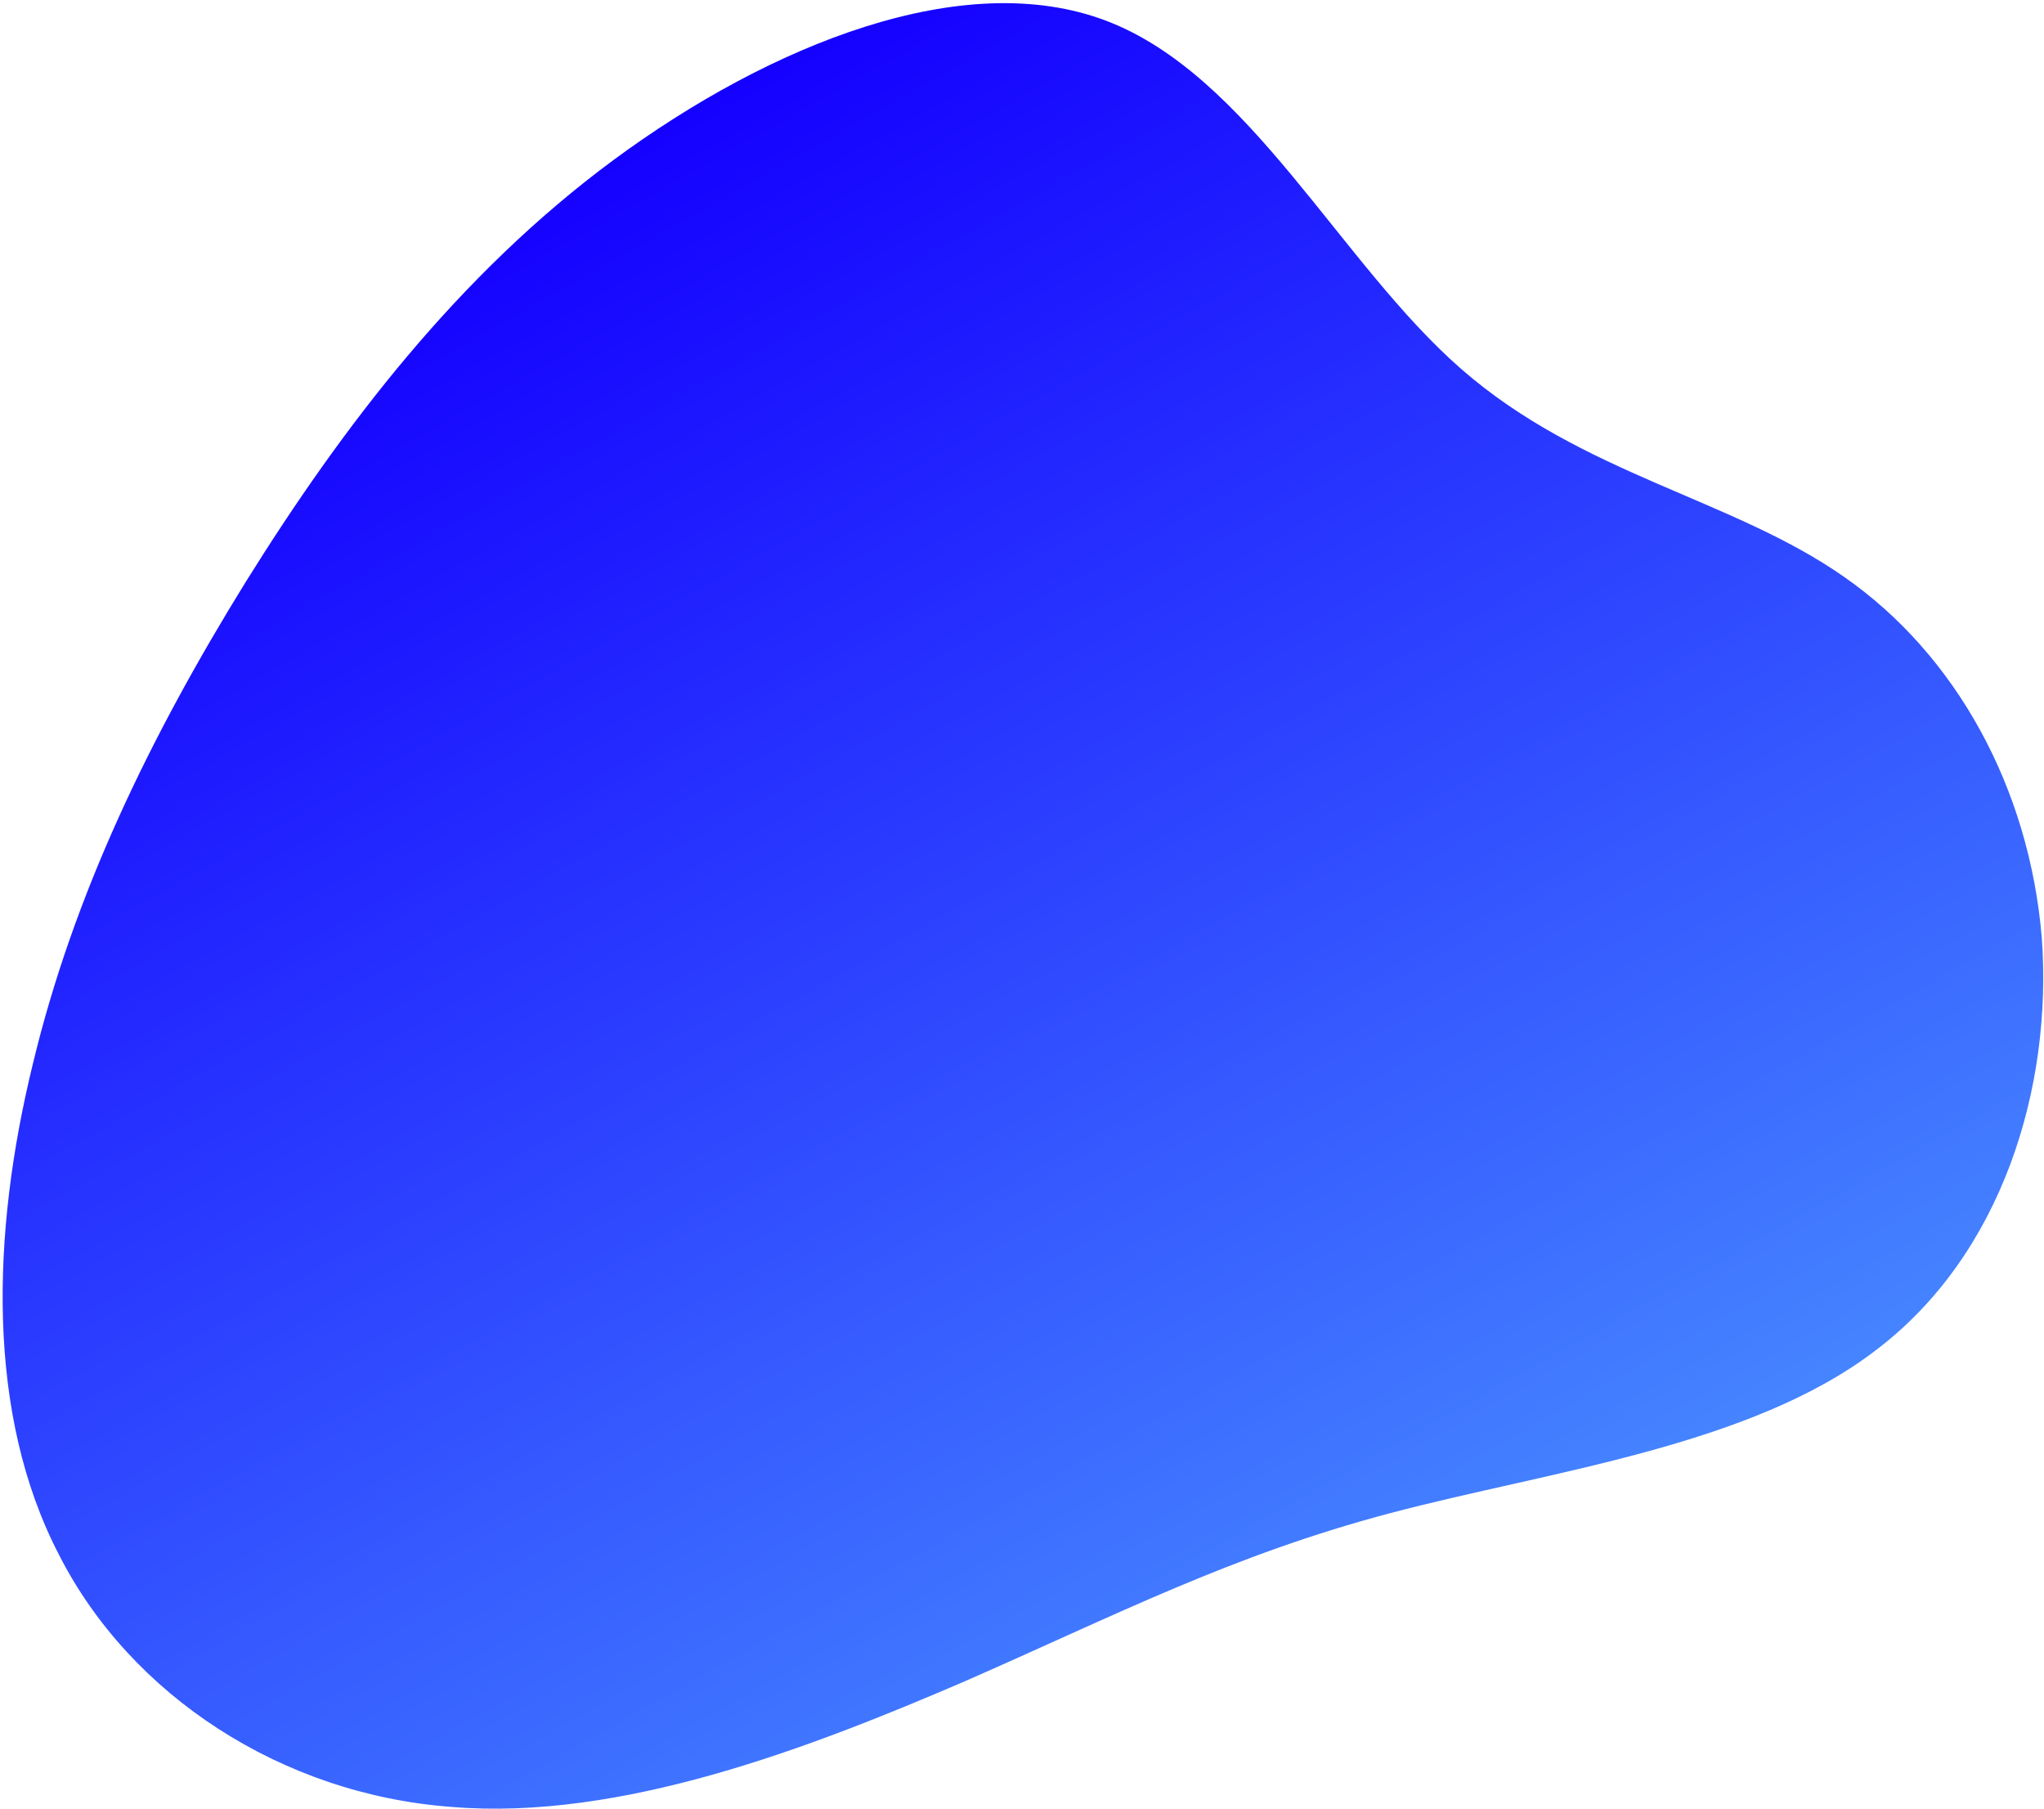 <svg width="556" height="492" viewBox="0 0 556 492" fill="none" xmlns="http://www.w3.org/2000/svg">
<path d="M262.071 457.383C220.358 475.306 168.902 495.218 122.854 491.383C76.64 487.994 35.517 461.035 16.085 422.891C-3.814 384.66 -2.339 335.421 8.912 289.436C20.012 243.184 40.89 200.186 66.906 158.147C93.239 115.93 124.71 74.671 166.891 43.505C209.39 12.161 262.131 -9.178 301.036 5.702C339.941 20.581 364.544 71.593 397.491 100.358C430.438 129.123 471.263 135.553 501.726 156.951C532.038 178.082 551.987 214.181 555.402 255.048C558.35 295.828 544.614 341.112 510.374 367.095C476.286 393.344 421.544 400.027 378.264 411.467C334.984 422.908 303.633 439.194 262.071 457.383Z" fill="url(#paint0_linear_46_28)"/>
<defs>
<linearGradient id="paint0_linear_46_28" x1="135.235" y1="58.929" x2="358.244" y2="454.181" gradientUnits="userSpaceOnUse">
<stop stop-color="#1400FF"/>
<stop offset="1" stop-color="#4584FF"/>
</linearGradient>
</defs>
</svg>
